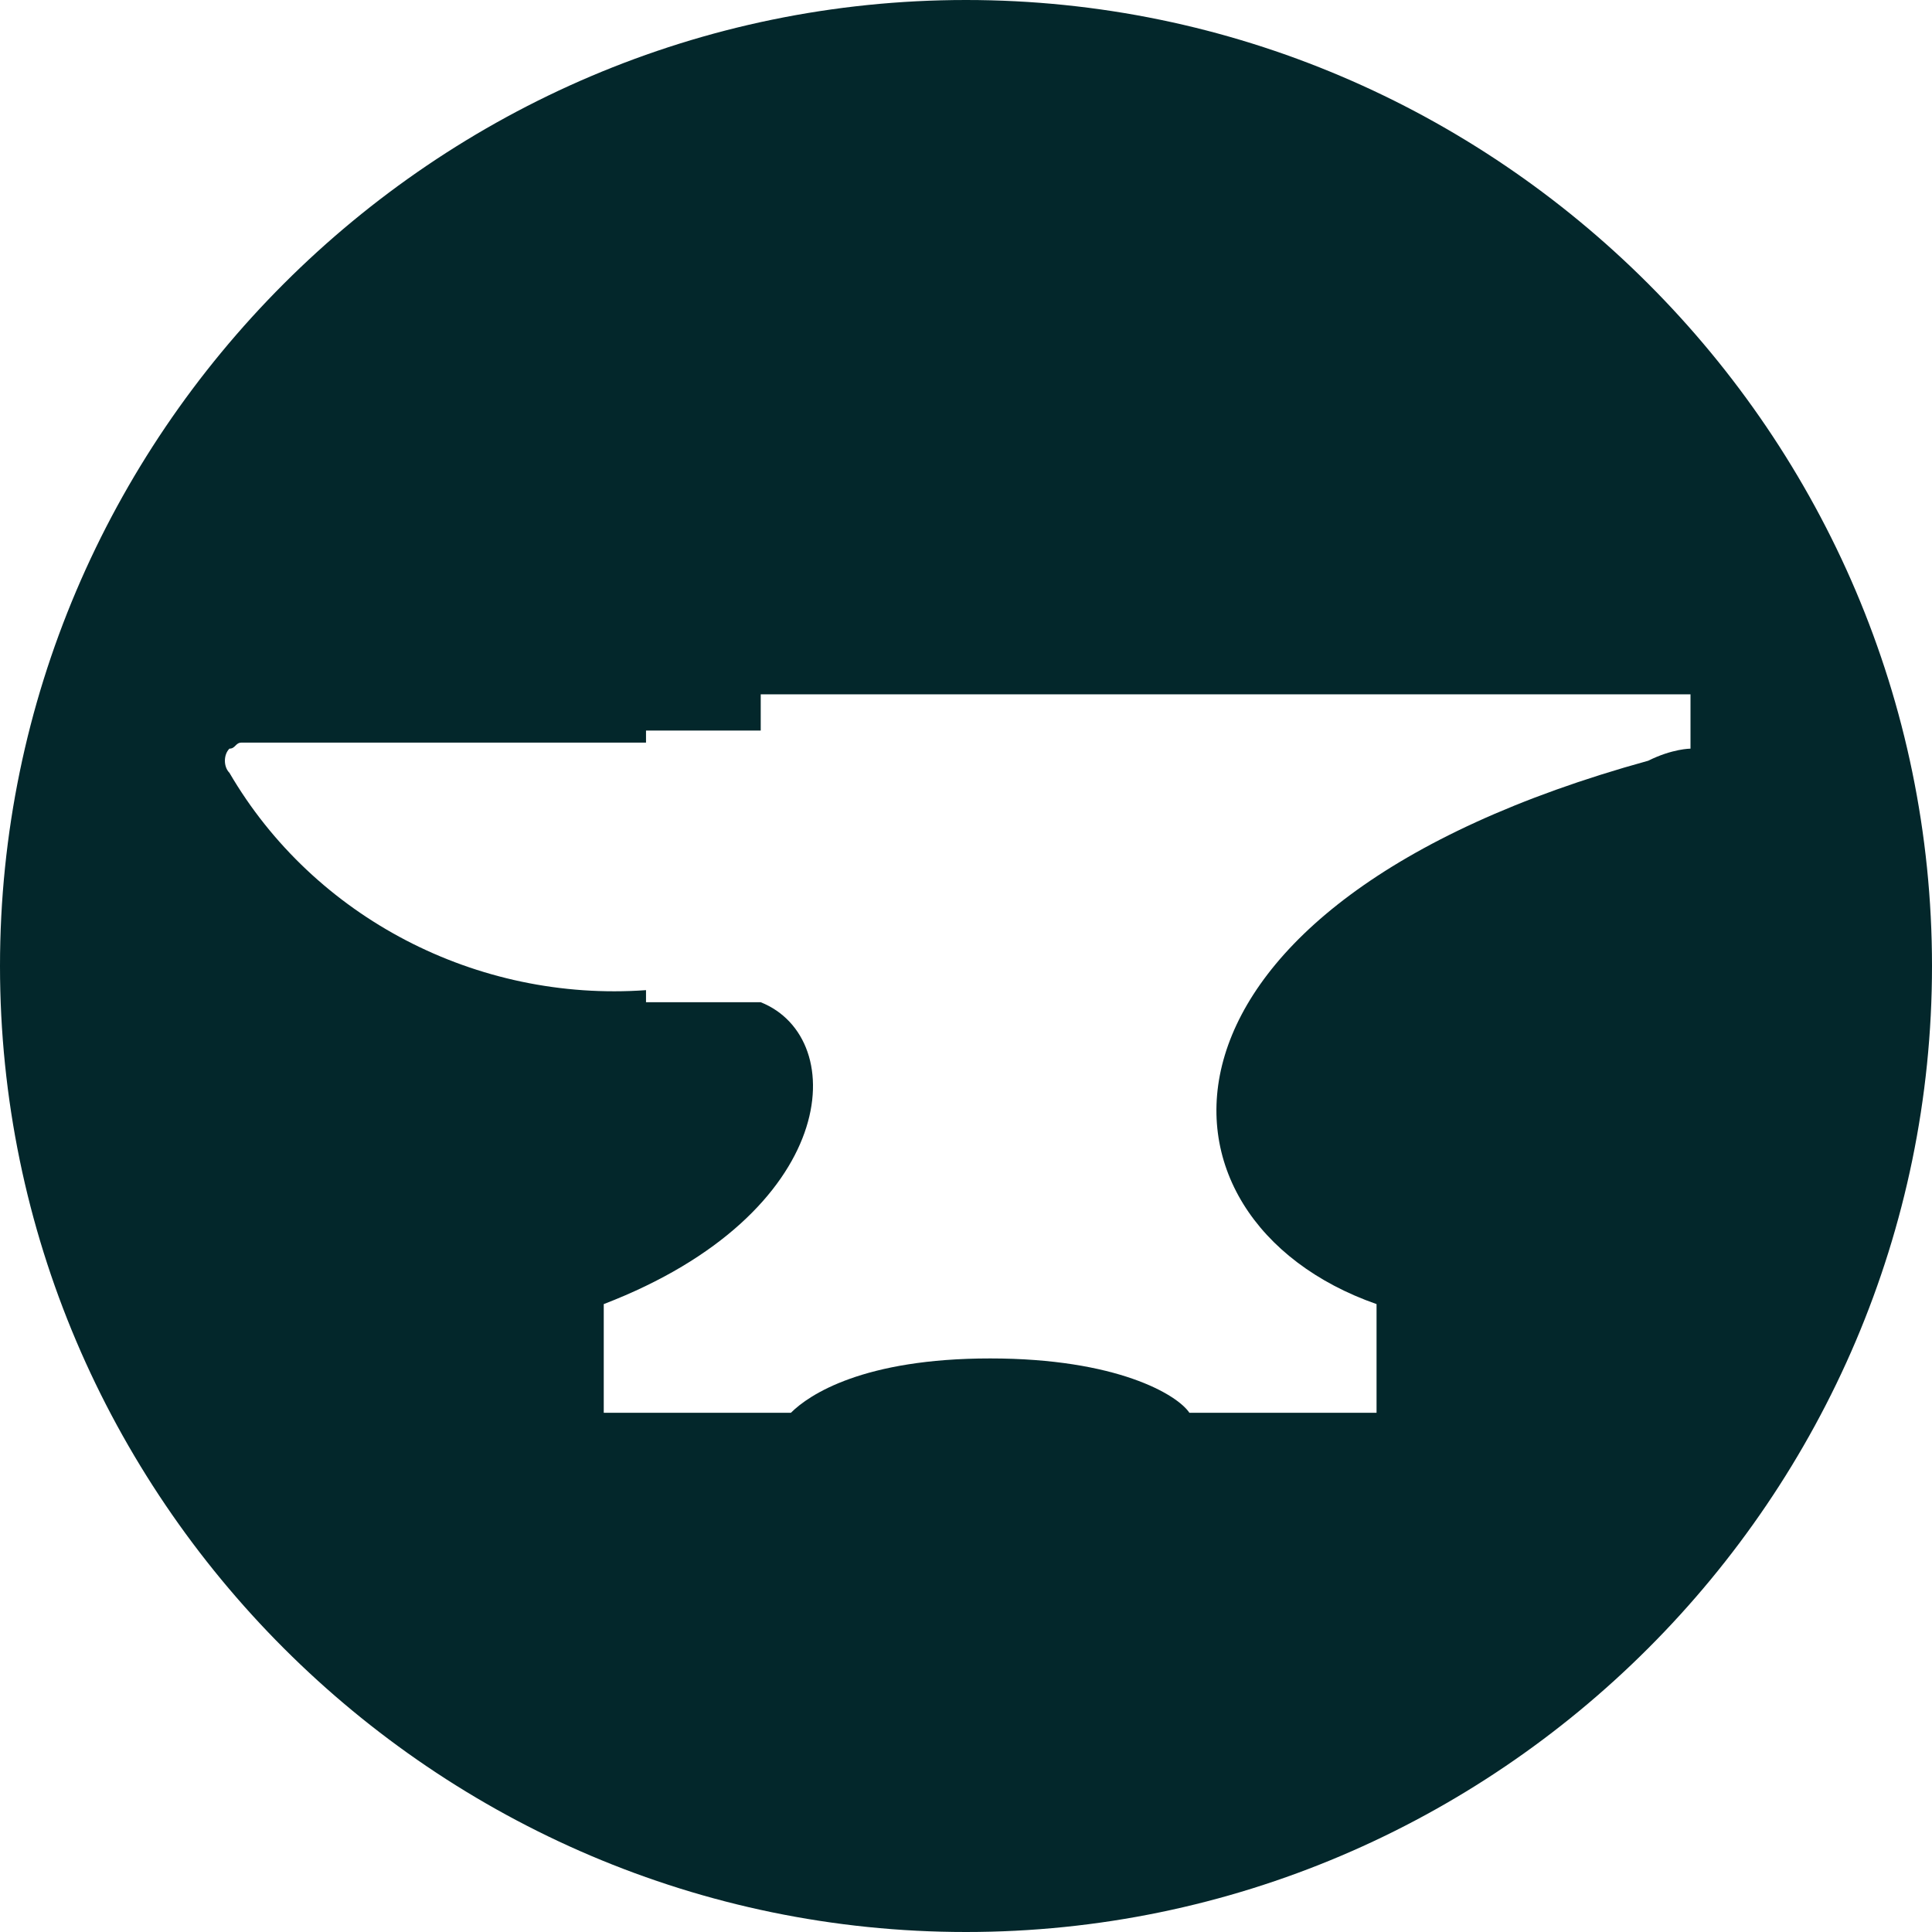 <?xml version="1.0" encoding="utf-8"?>
<!-- Generator: Adobe Illustrator 24.1.3, SVG Export Plug-In . SVG Version: 6.00 Build 0)  -->
<svg version="1.1" id="logo" xmlns="http://www.w3.org/2000/svg" xmlns:xlink="http://www.w3.org/1999/xlink" x="0px" y="0px"
	 viewBox="0 0 32 32" style="enable-background:new 0 0 32 32;" xml:space="preserve">
<style type="text/css">
	.st0{fill:#03272B;}
</style>
<path class="st0" d="M16,0C7.2,0,0,7.2,0,16s7.2,16,16,16s16-7.2,16-16S24.8,0,16,0z M27.3,12.6c-8.7,2.4-8.5,7.6-4.5,9v1.8h-3.1
	c-0.2-0.3-1.2-0.9-3.3-0.9s-3,0.6-3.3,0.9h-3.1v-1.8c3.9-1.5,4.1-4.4,2.6-5h-1.9v-0.2c-2.8,0.2-5.5-1.2-6.9-3.6
	c-0.1-0.1-0.1-0.3,0-0.4c0.1,0,0.1-0.1,0.2-0.1h6.7v-0.2h1.9v-0.6H28v0.9C28,12.4,27.7,12.4,27.3,12.6z"/>
</svg>
